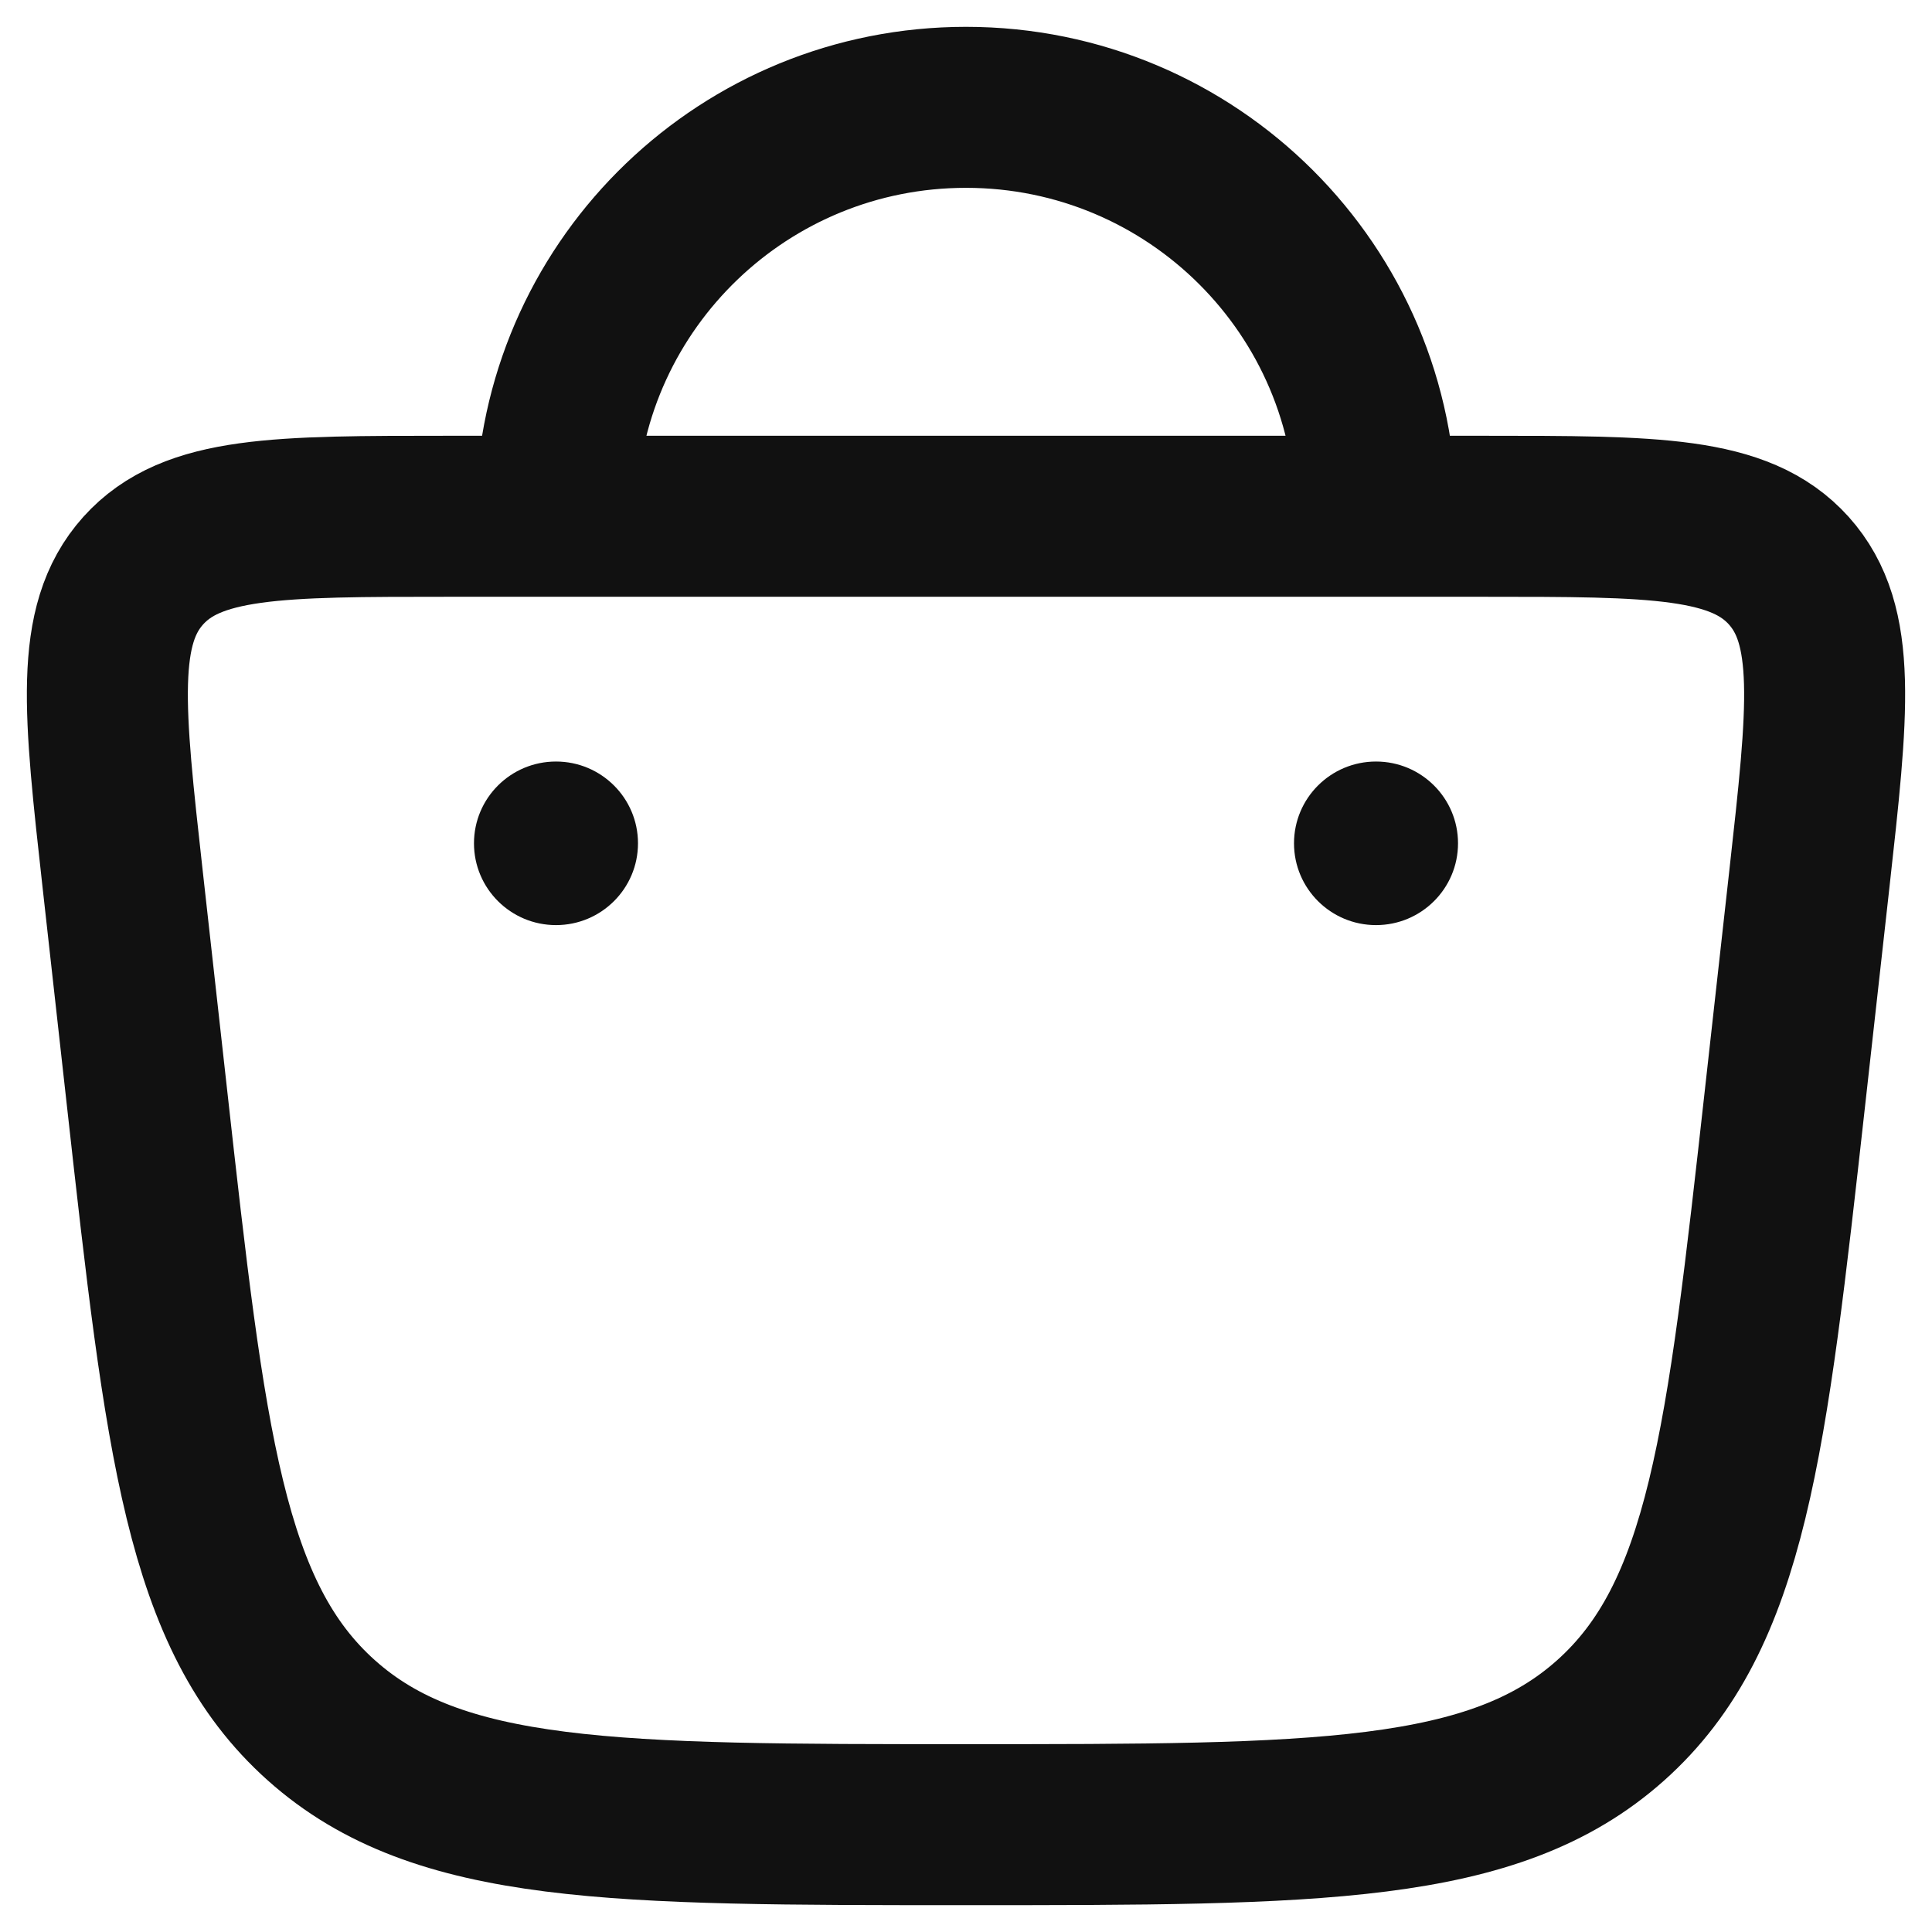 <svg width="18" height="18" viewBox="0 0 18 18" fill="none" xmlns="http://www.w3.org/2000/svg">
<path d="M12.82 4.81H5.18M12.82 4.81H13.82C15.414 4.81 16.21 4.81 16.666 5.317C17.121 5.825 17.033 6.614 16.857 8.194L16.631 10.222C16.272 13.446 16.093 15.058 15.005 16.029C13.917 17 12.278 17 9 17C5.722 17 4.083 17 2.995 16.029C1.907 15.058 1.728 13.446 1.369 10.222L1.143 8.194C0.967 6.614 0.879 5.825 1.334 5.317C1.79 4.81 2.587 4.81 4.18 4.81H5.18M12.82 4.81C12.82 2.706 11.11 1 9 1C6.942 1 5.265 2.622 5.183 4.654C5.181 4.706 5.18 4.758 5.18 4.81" stroke="#111111" stroke-width="1.5"/>
<path d="M13.584 7.857C13.584 8.278 13.242 8.619 12.82 8.619C12.398 8.619 12.056 8.278 12.056 7.857C12.056 7.436 12.398 7.095 12.82 7.095C13.242 7.095 13.584 7.436 13.584 7.857Z" fill="#111111"/>
<path d="M5.944 7.857C5.944 8.278 5.602 8.619 5.18 8.619C4.758 8.619 4.416 8.278 4.416 7.857C4.416 7.436 4.758 7.095 5.18 7.095C5.602 7.095 5.944 7.436 5.944 7.857Z" fill="#111111"/>
</svg>
